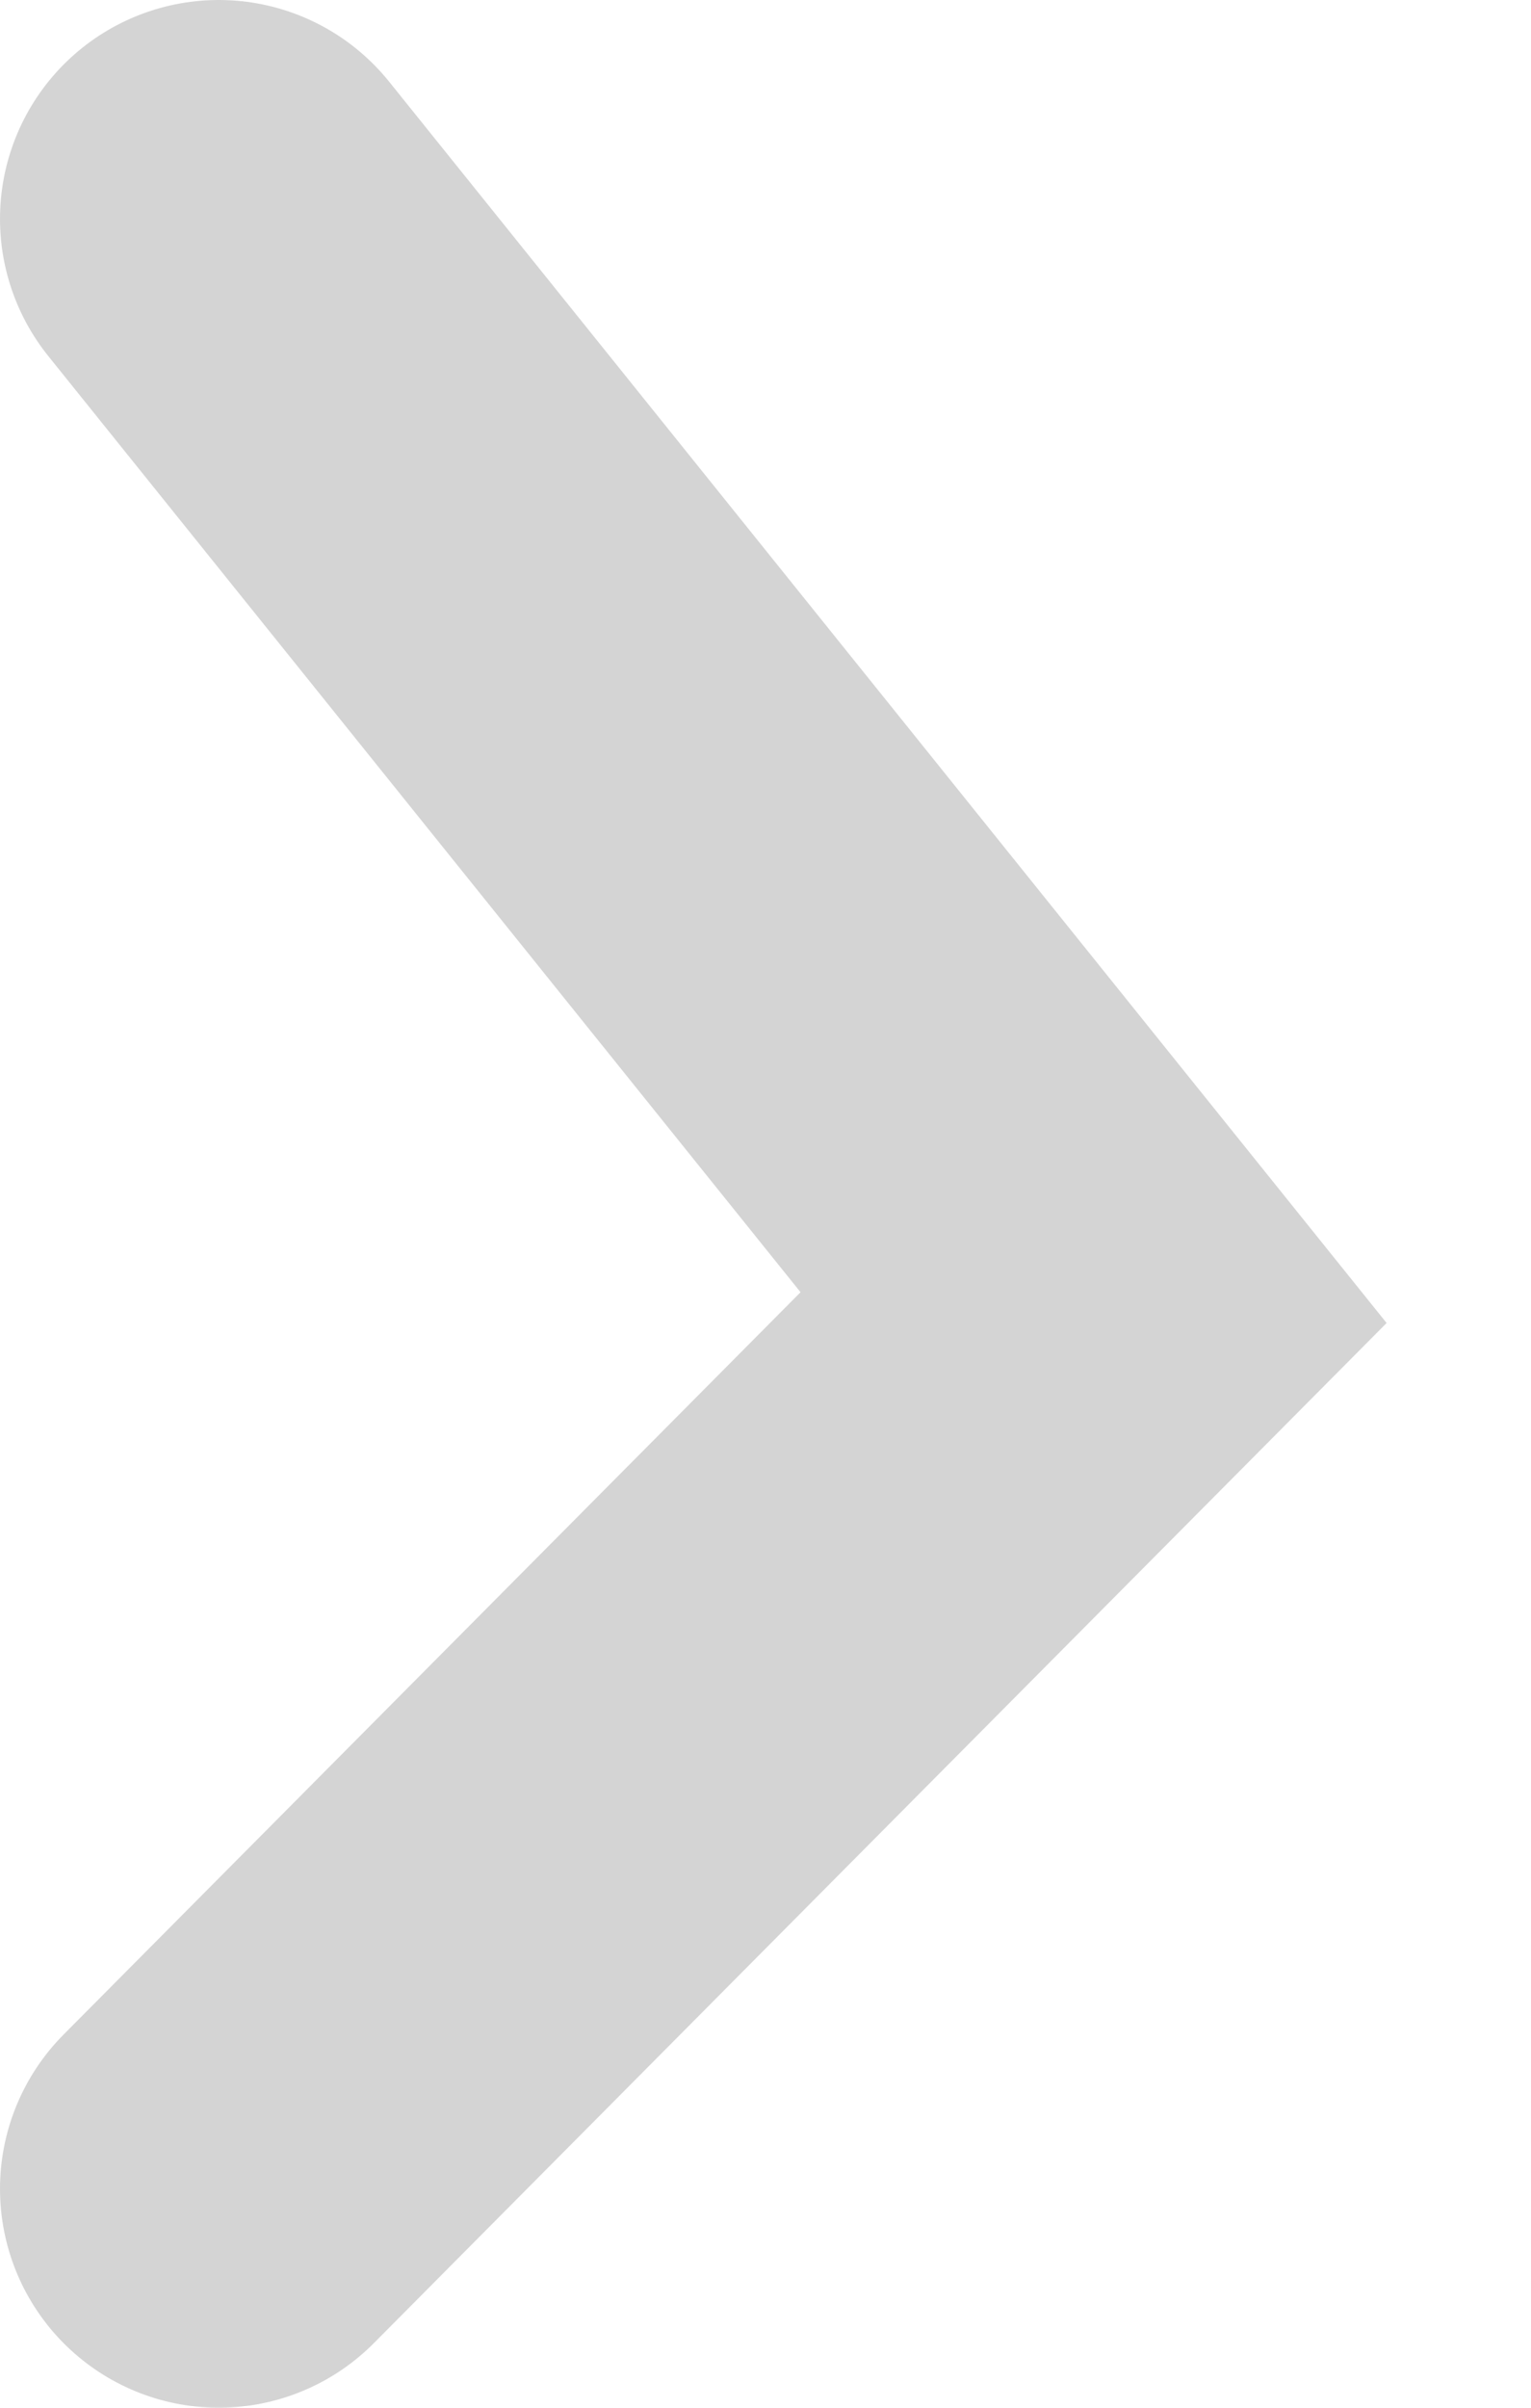 <svg width="7" height="11" viewBox="0 0 7 11" fill="none" xmlns="http://www.w3.org/2000/svg">
<path d="M1 1L5 5.974L1 10" stroke="#ABABAB" stroke-opacity="0.5" stroke-width="2" stroke-linecap="round"/>
</svg>
